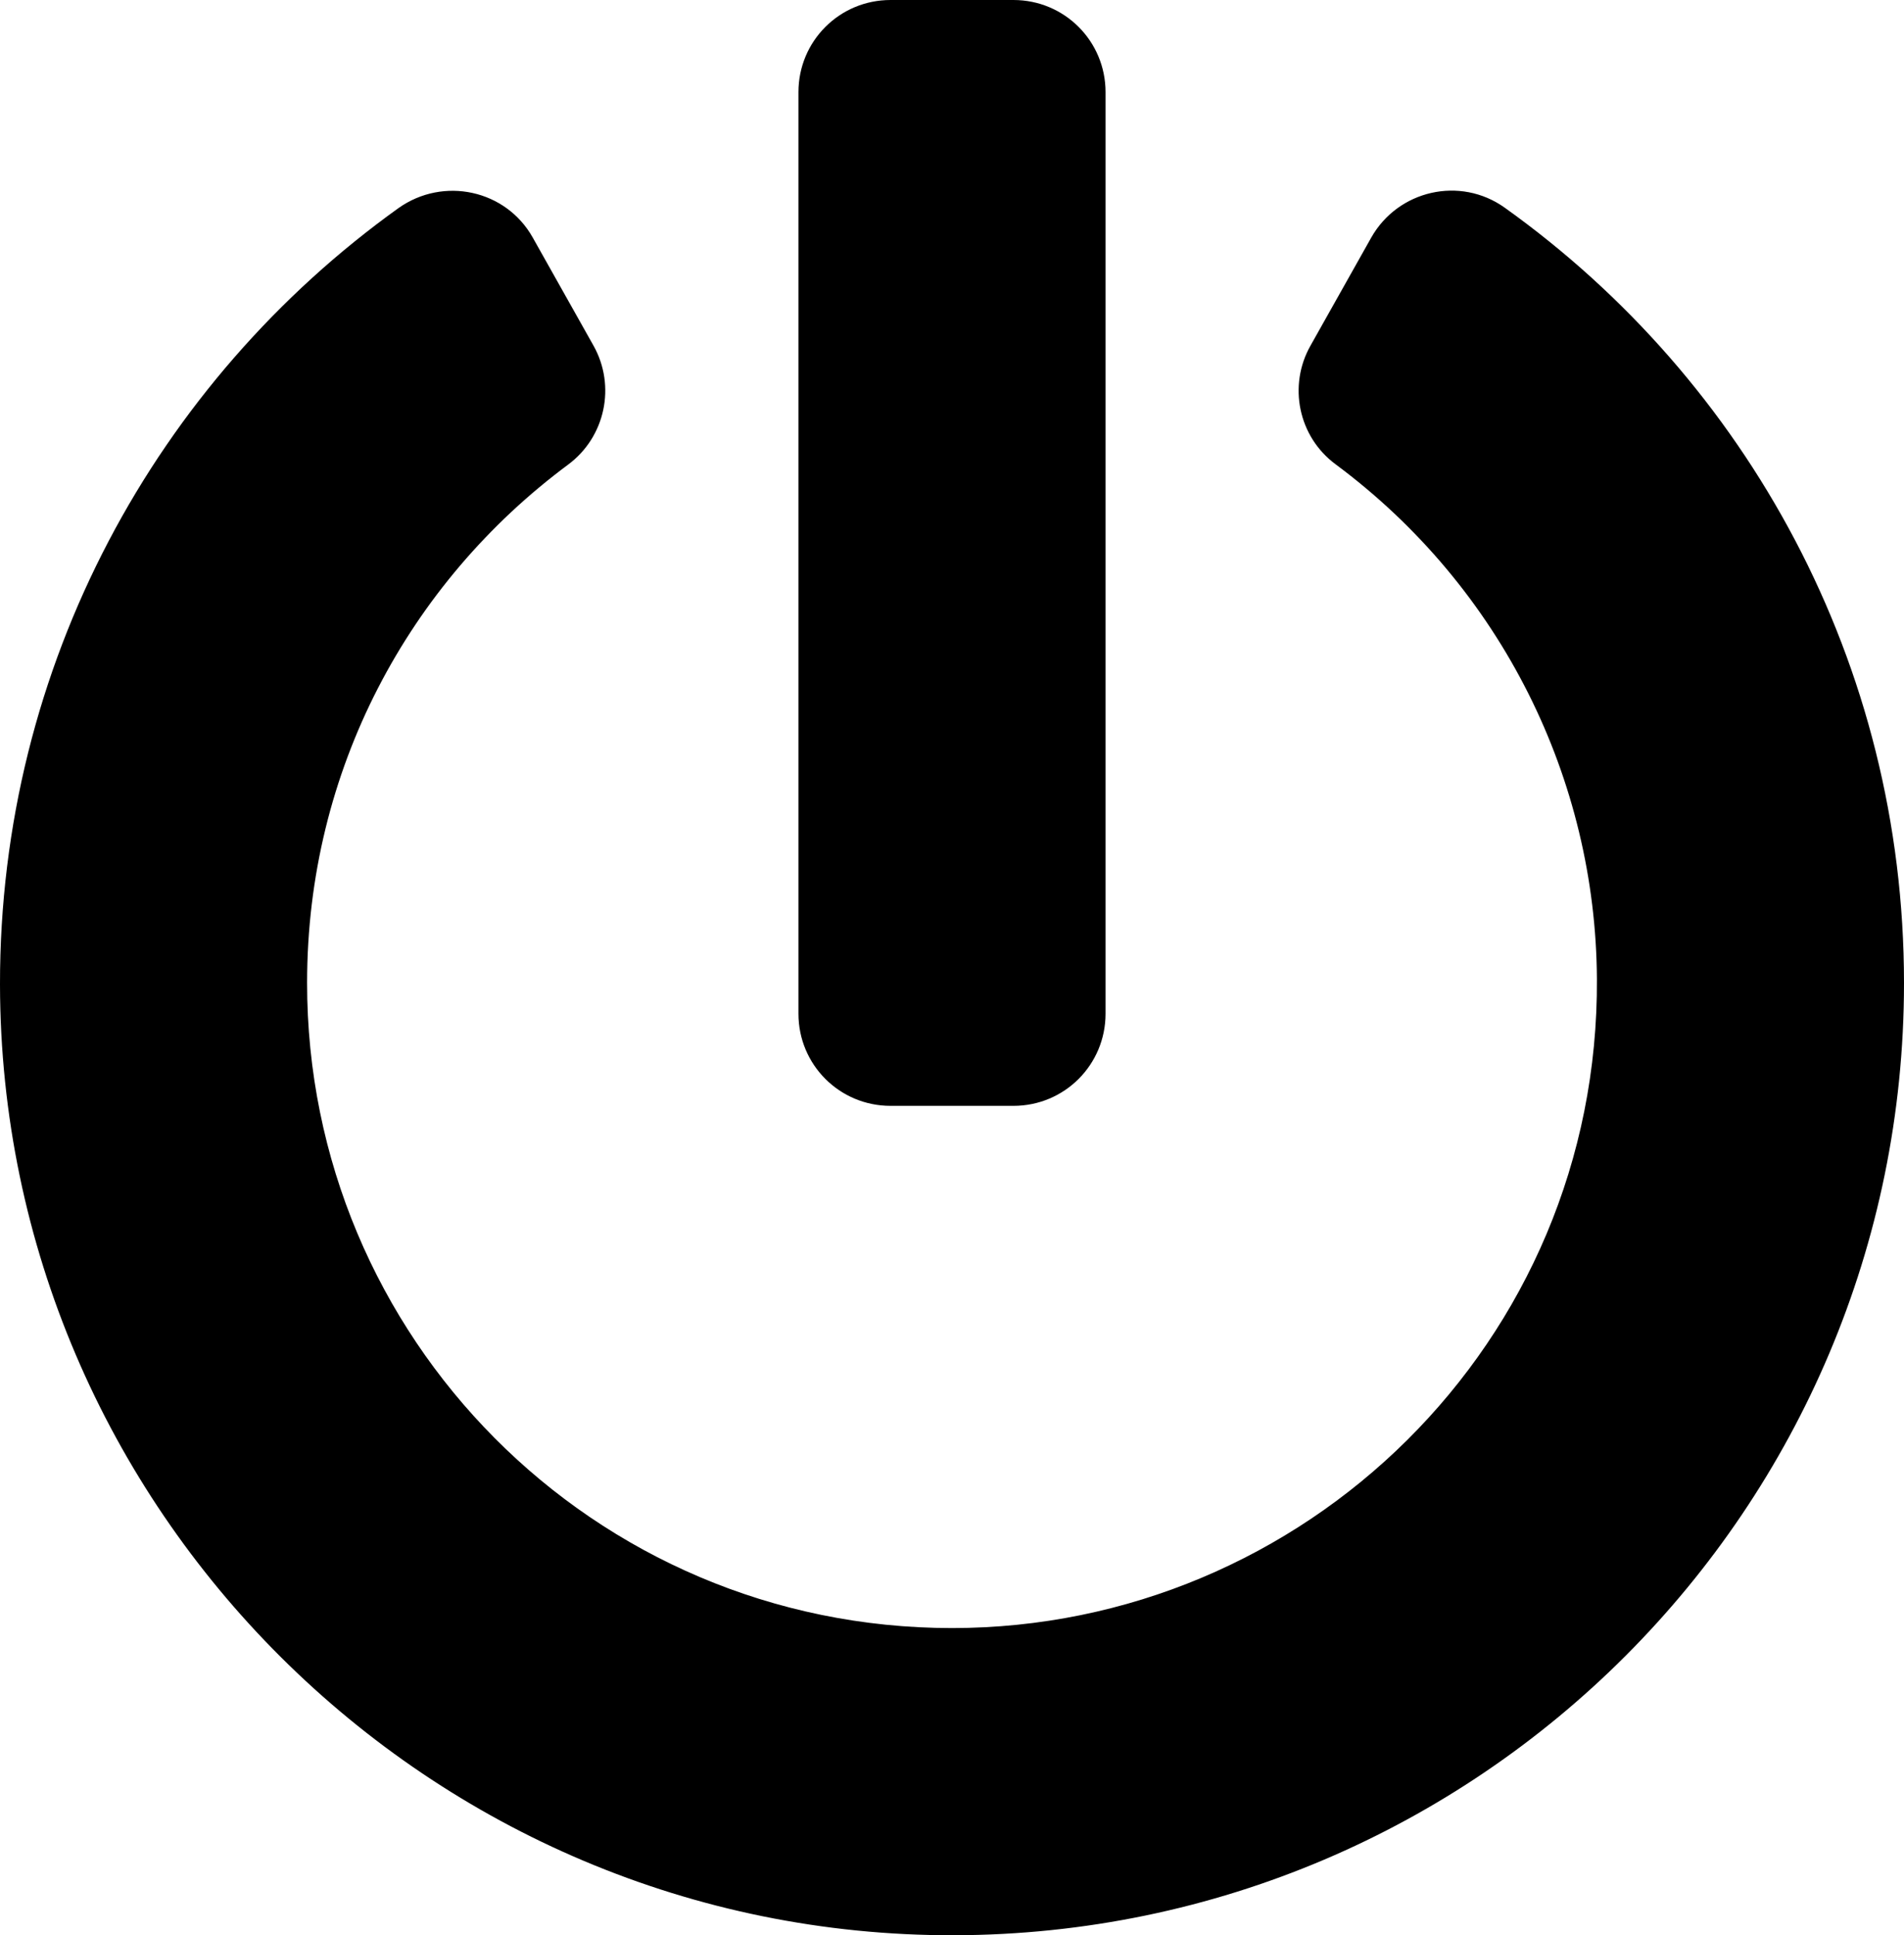 <svg width="496" height="504" viewBox="0 0 496 504" fill="none" xmlns="http://www.w3.org/2000/svg">
<path d="M392 54.1C455 99.1 496 172.7 496 256C496 392.8 385.2 503.7 248.5 504C112 504.3 0.2 393 0 256.4C-0.1 173.1 40.9 99.3 103.8 54.2C115.5 45.9 131.8 49.4 138.8 61.9L154.6 90C160.5 100.5 157.7 113.8 148 121C106.5 151.8 80 200.6 80 255.9C79.9 348.2 154.5 424 248 424C339.6 424 416.6 349.8 416 254.9C415.7 203.1 391.3 153.1 347.9 120.9C338.2 113.7 335.5 100.4 341.4 90L357.2 61.9C364.2 49.5 380.4 45.8 392 54.1ZM288 264V24C288 10.7 277.3 0 264 0H232C218.7 0 208 10.7 208 24V264C208 277.3 218.7 288 232 288H264C277.3 288 288 277.3 288 264Z" fill="black"/>
</svg>
